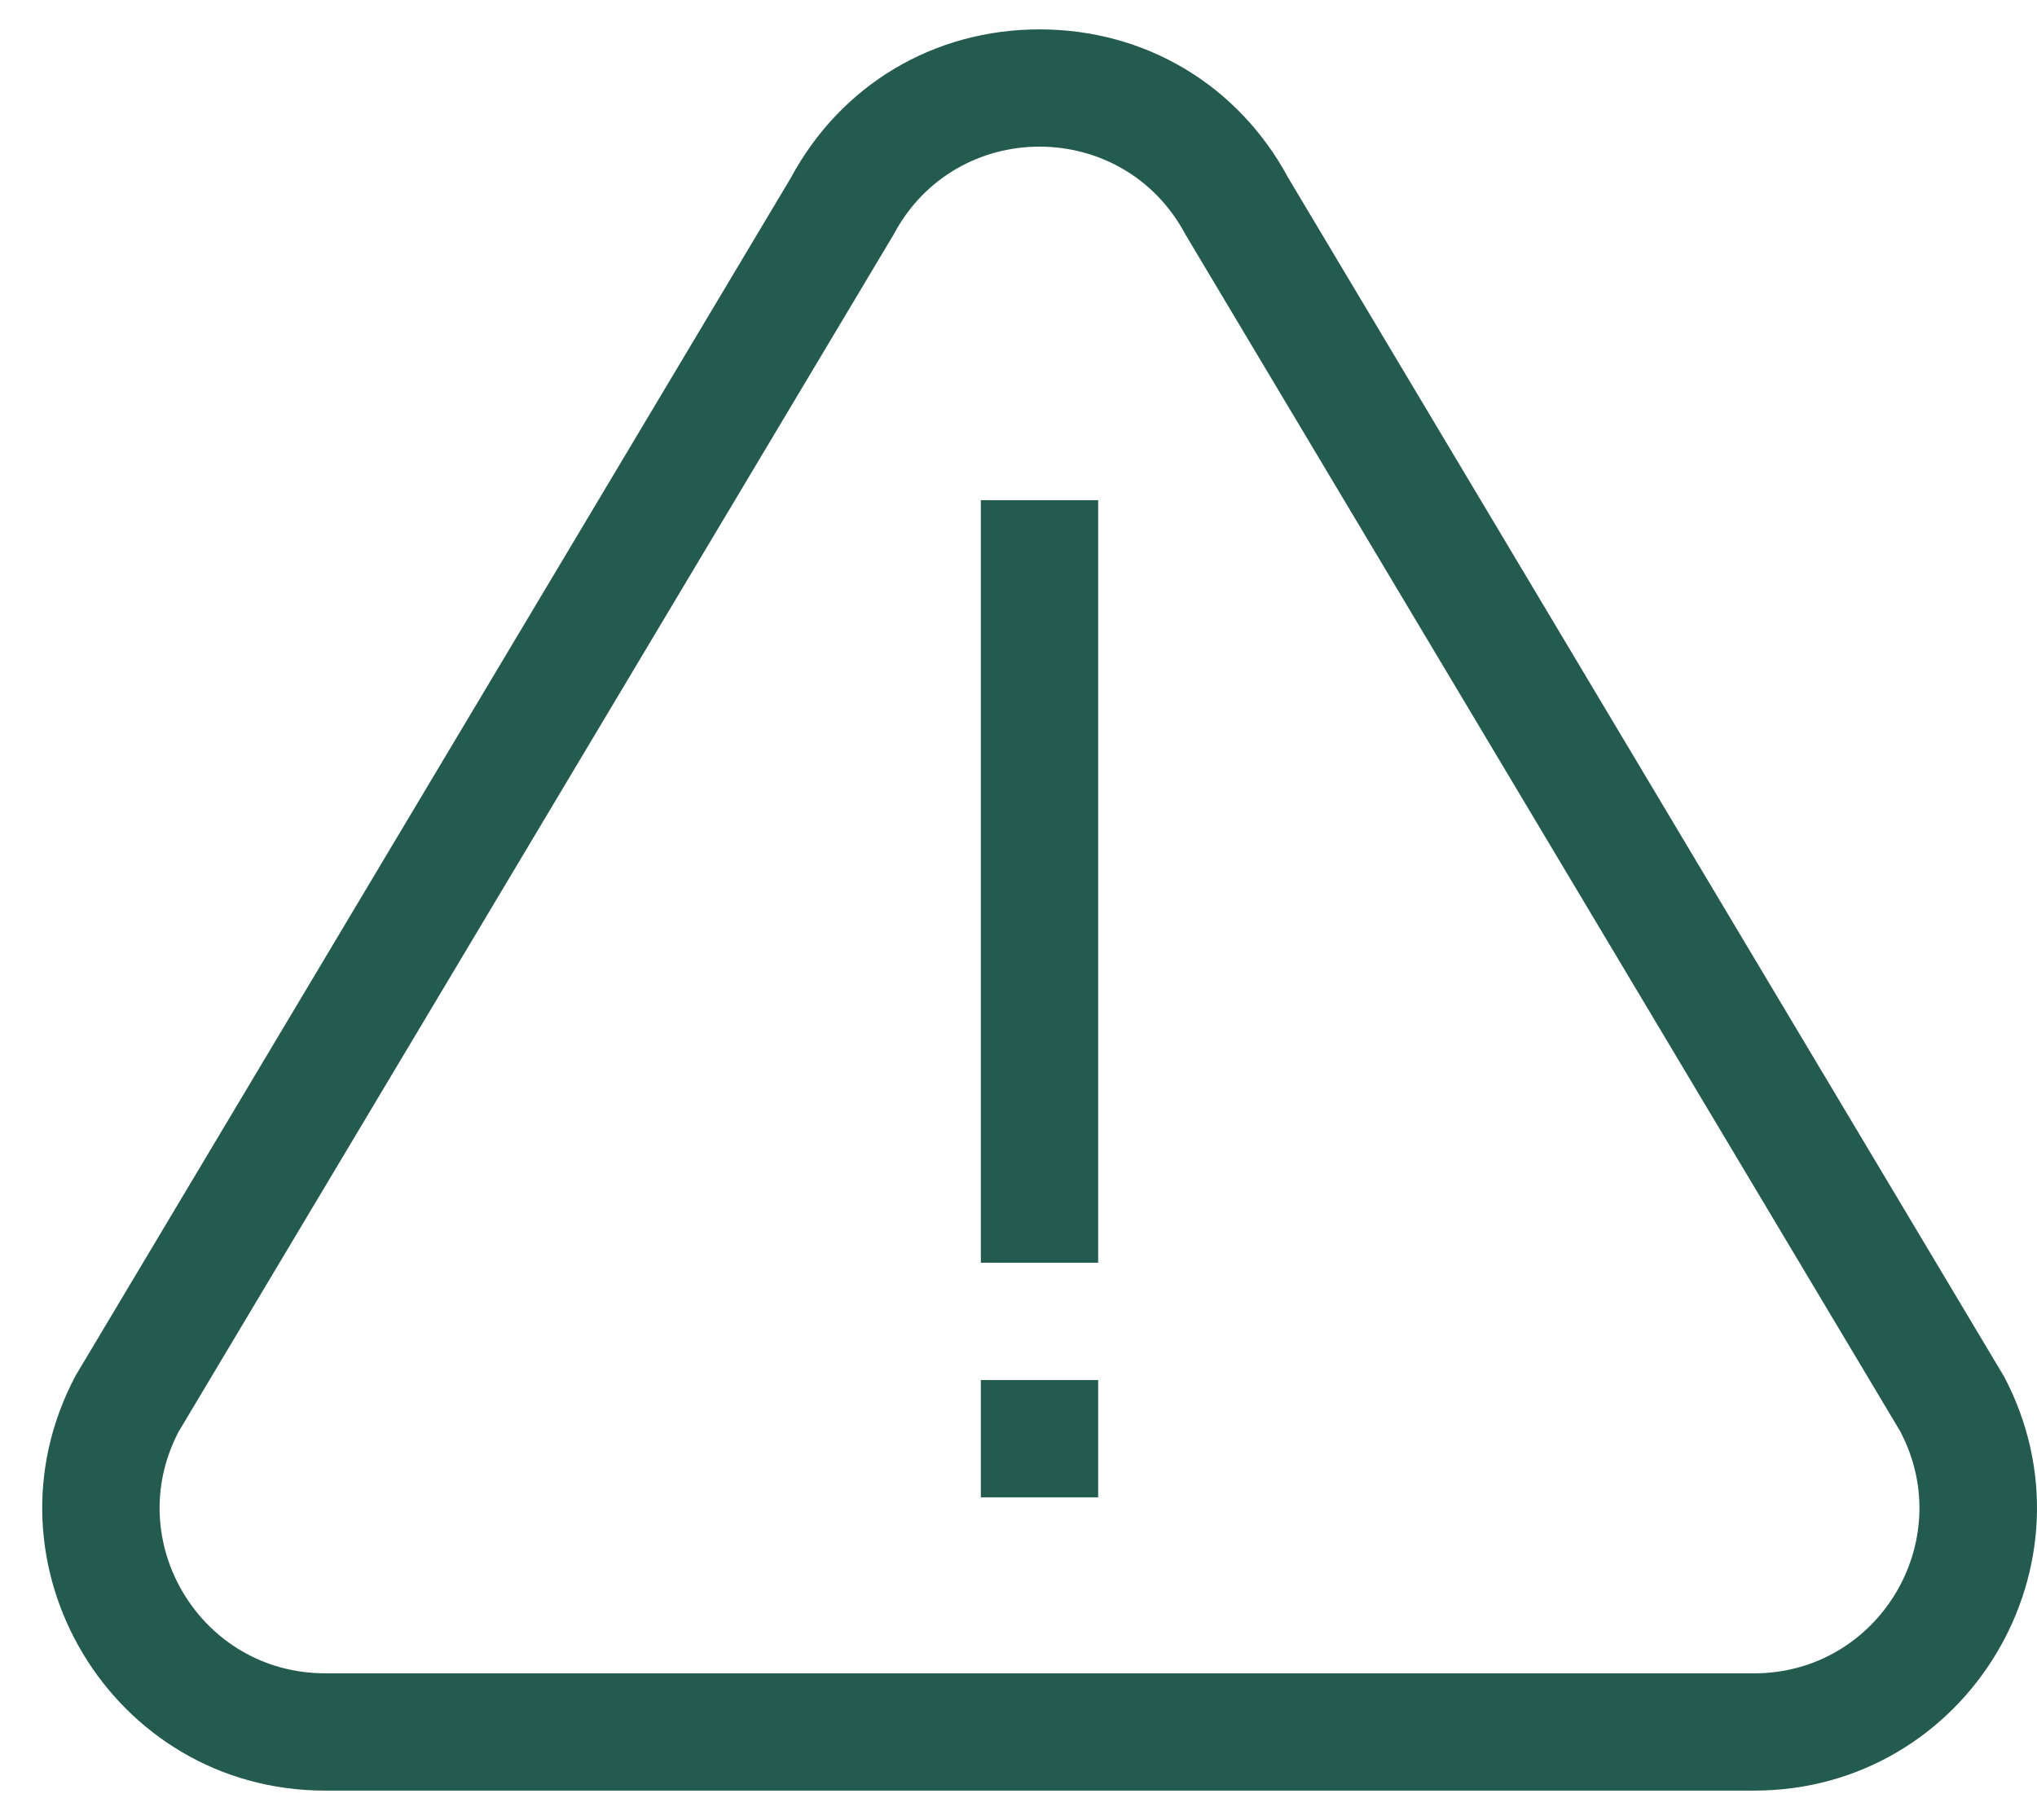 <svg width="47" height="42" viewBox="0 0 47 42" fill="none" xmlns="http://www.w3.org/2000/svg">
    <path d="M46.227 31.744 29.726 4.108C28.57 1.96 26.427.678 23.985.678c-2.441 0-4.584 1.282-5.74 3.43L1.745 31.744c-2.306 4.34.838 9.577 5.756 9.577h32.97c4.916 0 8.065-5.233 5.758-9.577zm-5.756 6.87H7.5c-2.863 0-4.703-3.036-3.381-5.572L20.62 5.41c1.435-2.702 5.297-2.7 6.731 0 17.293 28.96 16.47 27.58 16.5 27.633 1.323 2.538-.52 5.572-3.38 5.572z" fill="#235B4E"/>
    <path d="M22.63 11.542h2.708v17.597h-2.707V11.542zM22.63 31.846h2.708v2.707h-2.707v-2.707z" fill="#235B4E"/>
</svg>
